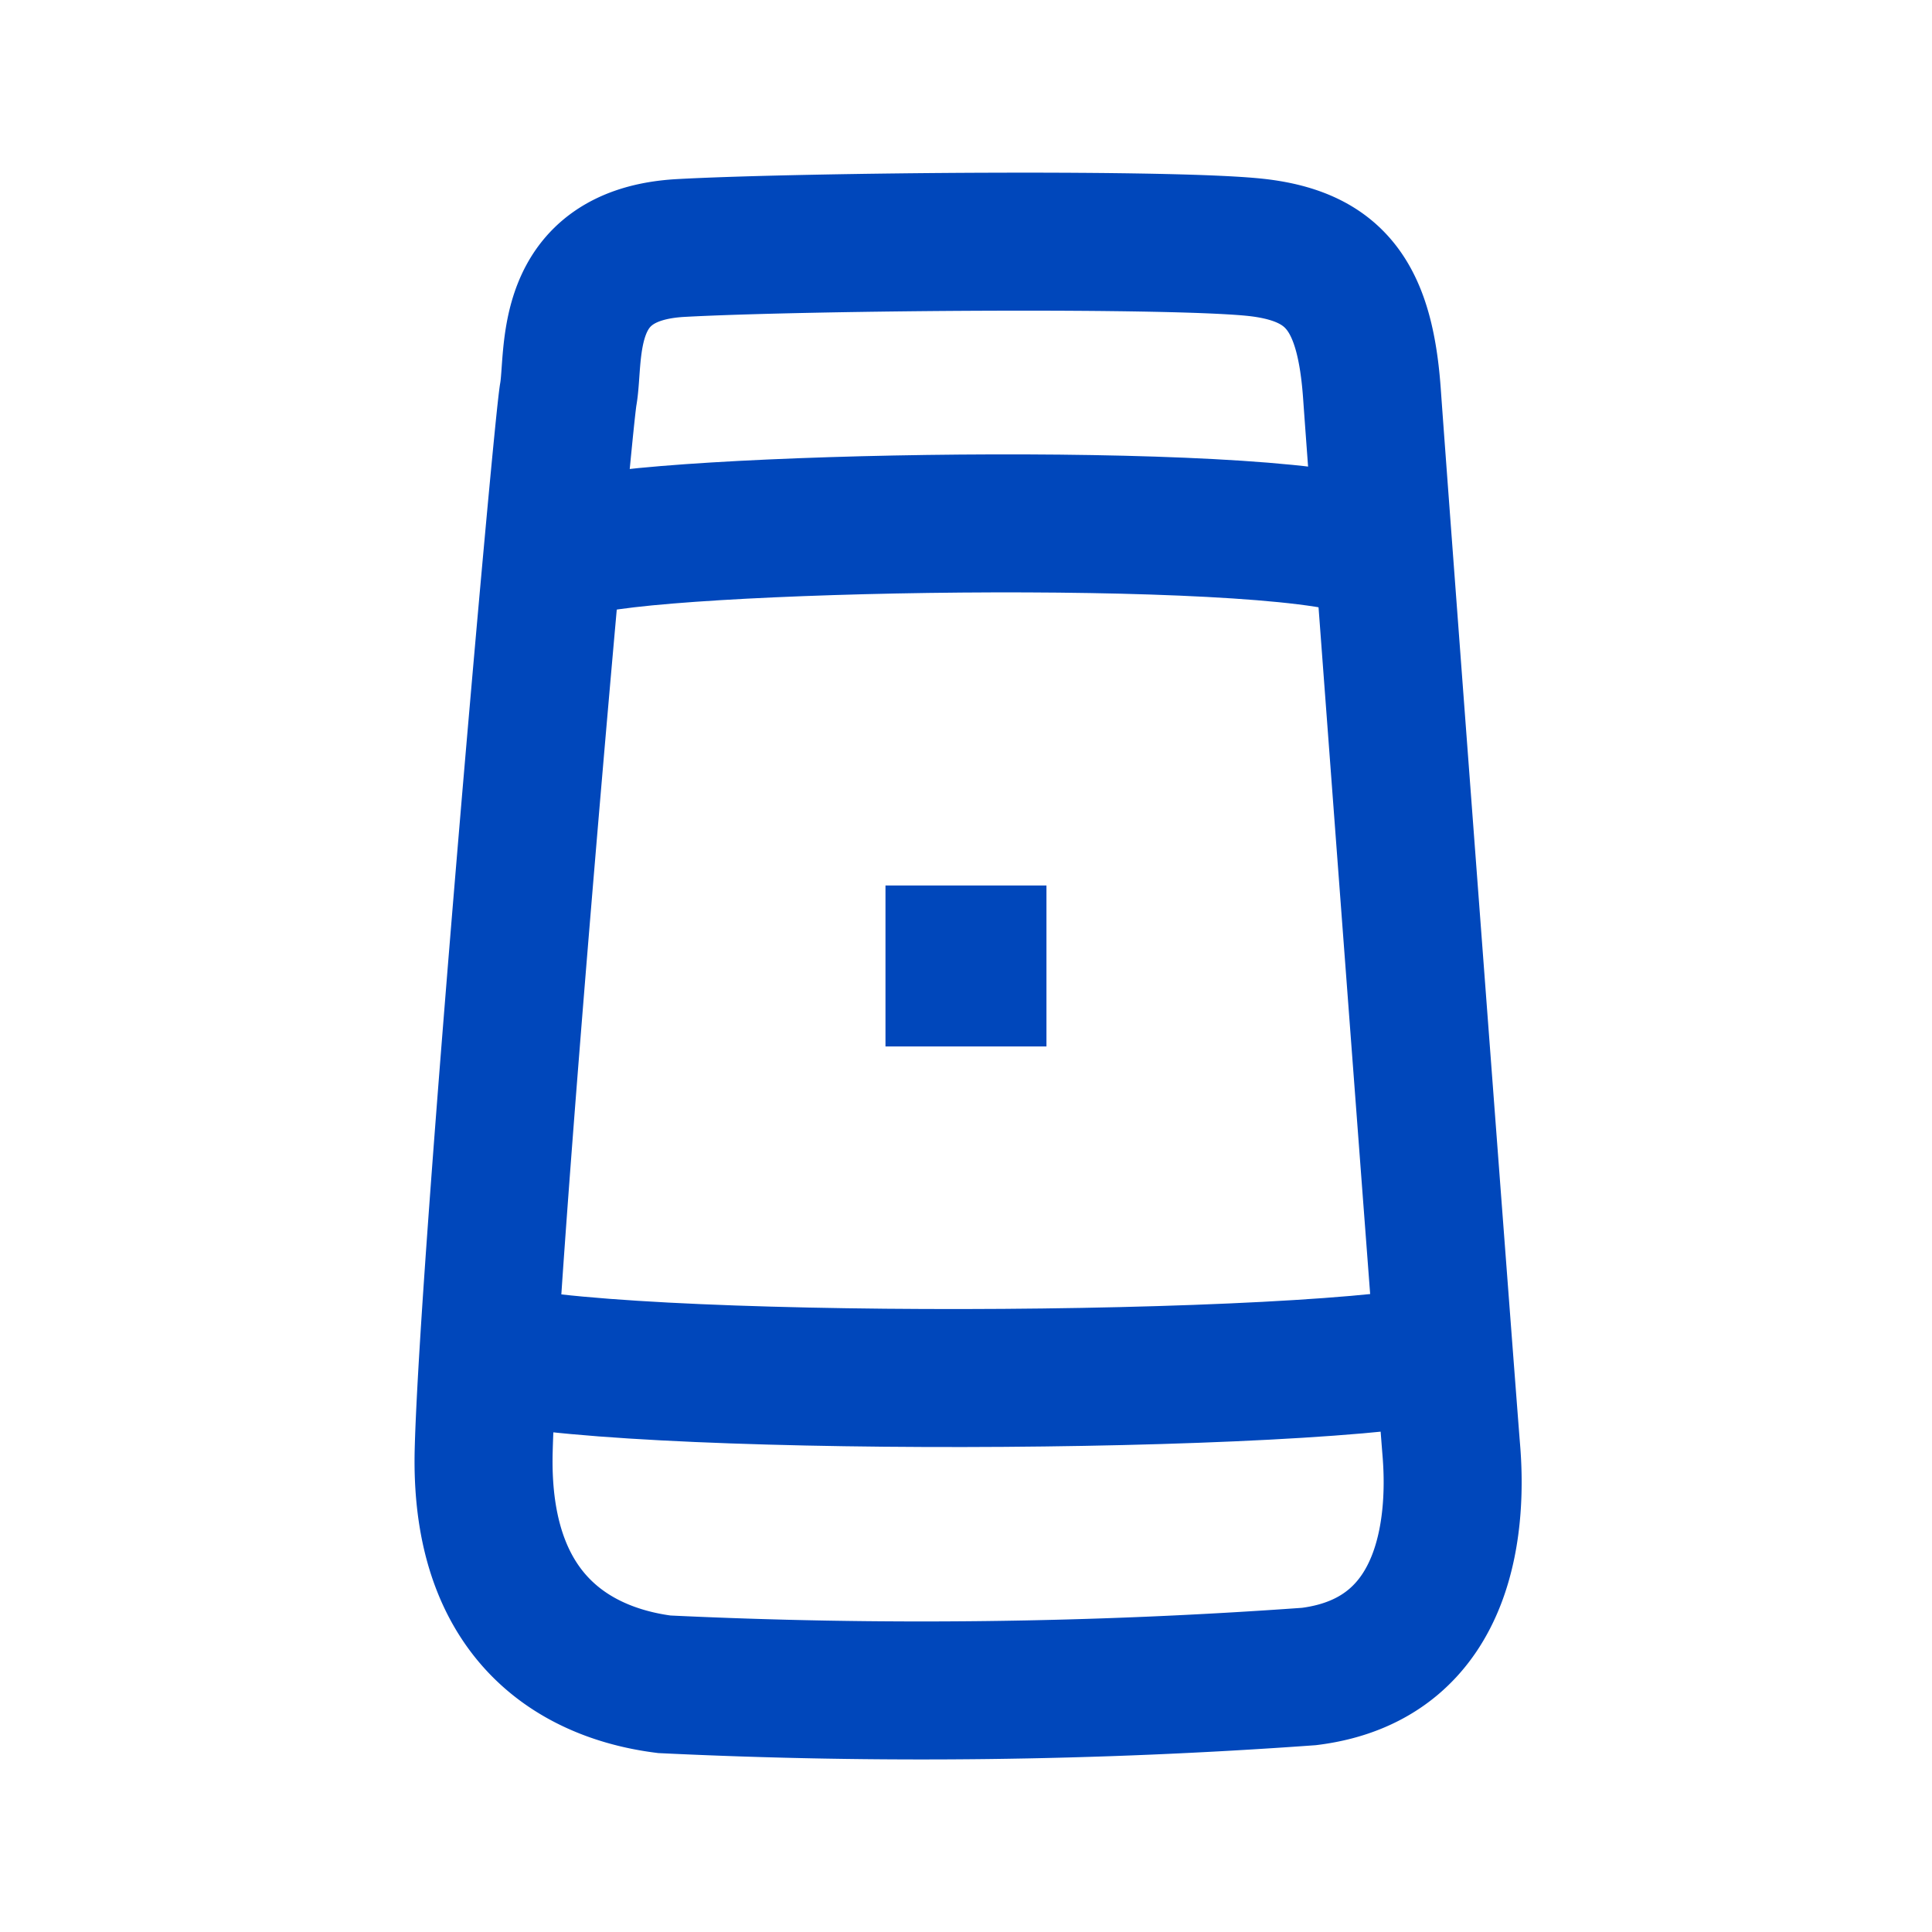 <svg id="icon_modem" xmlns="http://www.w3.org/2000/svg" width="28" height="28" viewBox="0 0 28 28">
  <path id="Path_578" data-name="Path 578" d="M0,0H28V28H0Z" fill="none"/>
  <g id="Group_511" data-name="Group 511" transform="translate(6.998 3.5)">
    <path id="Path_169" data-name="Path 169" d="M-5101.1,18280.551c.1-.561-.121-2.025,1.632-2.121s7.3-.146,8.406,0,1.513.742,1.61,2.121,1.079,14.443,1.15,15.309.049,3.01-2.063,3.273a77.98,77.98,0,0,1-9.343.113c-.889-.113-2.689-.643-2.618-3.387S-5101.195,18281.1-5101.1,18280.551Z" transform="translate(5102.338 -18278.336)" fill="none" stroke="#0047bb" stroke-width="2"/>
    <rect id="Rectangle_1392" data-name="Rectangle 1392" width="2.333" height="2.333" transform="translate(5.835 9.333)" fill="#0047bb"/>
    <path id="Path_170" data-name="Path 170" d="M-5097.665,18296.184c1.058-.387,10-.557,11.465,0" transform="translate(5099.007 -18291.742)" fill="none" stroke="#0047bb" stroke-width="2"/>
    <path id="Path_171" data-name="Path 171" d="M0,.4C1.9-.115,12.473-.153,14.126.4" transform="translate(14.126 16.471) rotate(180)" fill="none" stroke="#0047bb" stroke-width="2"/>
  </g>
</svg>
